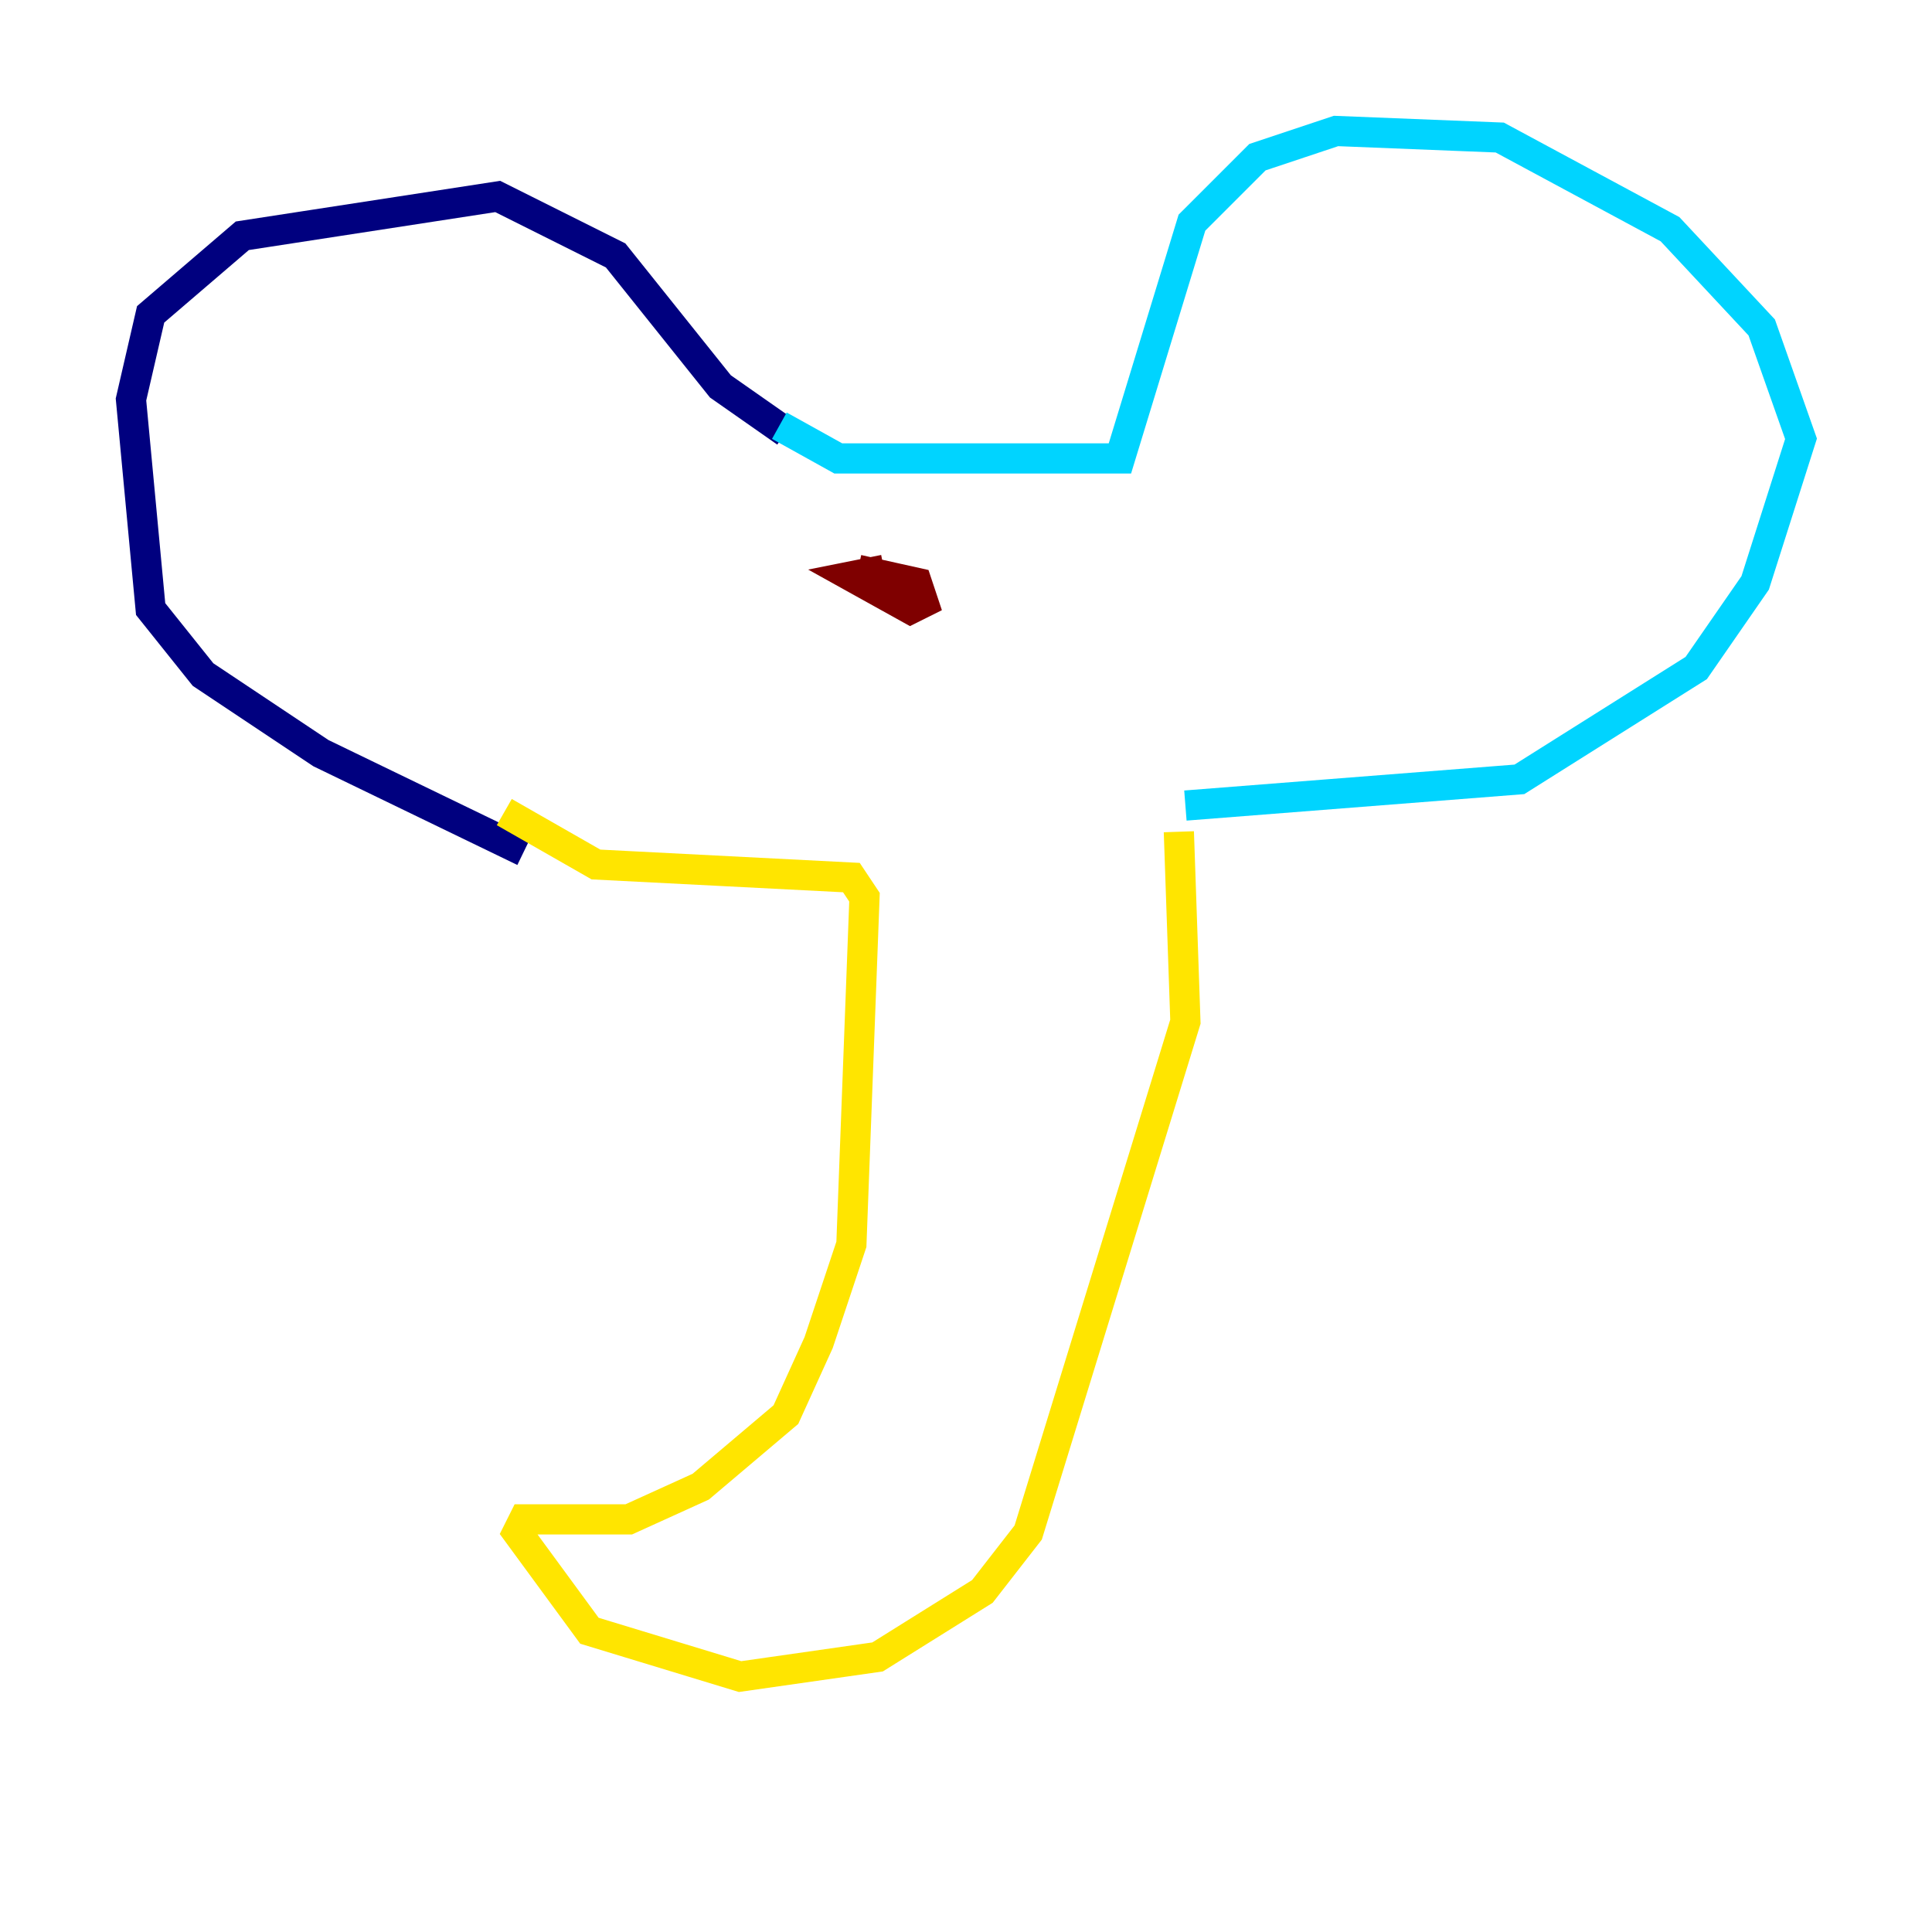 <?xml version="1.0" encoding="utf-8" ?>
<svg baseProfile="tiny" height="128" version="1.2" viewBox="0,0,128,128" width="128" xmlns="http://www.w3.org/2000/svg" xmlns:ev="http://www.w3.org/2001/xml-events" xmlns:xlink="http://www.w3.org/1999/xlink"><defs /><polyline fill="none" points="52.068,28.637 47.729,25.6 40.786,16.922 32.976,13.017 16.054,15.62 9.98,20.827 8.678,26.468 9.98,40.352 13.451,44.691 21.261,49.898 34.712,56.407" stroke="#00007f" stroke-width="2" /><polyline fill="none" points="51.634,28.203 55.539,30.373 74.197,30.373 78.969,14.752 83.308,10.414 88.515,8.678 99.363,9.112 110.644,15.186 116.719,21.695 119.322,29.071 116.285,38.617 112.38,44.258 100.664,51.634 78.536,53.37" stroke="#00d4ff" stroke-width="2" /><polyline fill="none" points="33.41,53.803 39.485,57.275 56.407,58.142 57.275,59.444 56.407,82.441 54.237,88.949 52.068,93.722 46.427,98.495 41.654,100.664 34.712,100.664 34.278,101.532 39.051,108.041 49.031,111.078 58.142,109.776 65.085,105.437 68.122,101.532 78.536,67.688 78.102,55.105" stroke="#ffe500" stroke-width="2" /><polyline fill="none" points="56.841,37.749 60.746,38.617 61.18,39.919 60.312,40.352 56.407,38.183 58.576,37.749" stroke="#7f0000" stroke-width="2" /></svg>